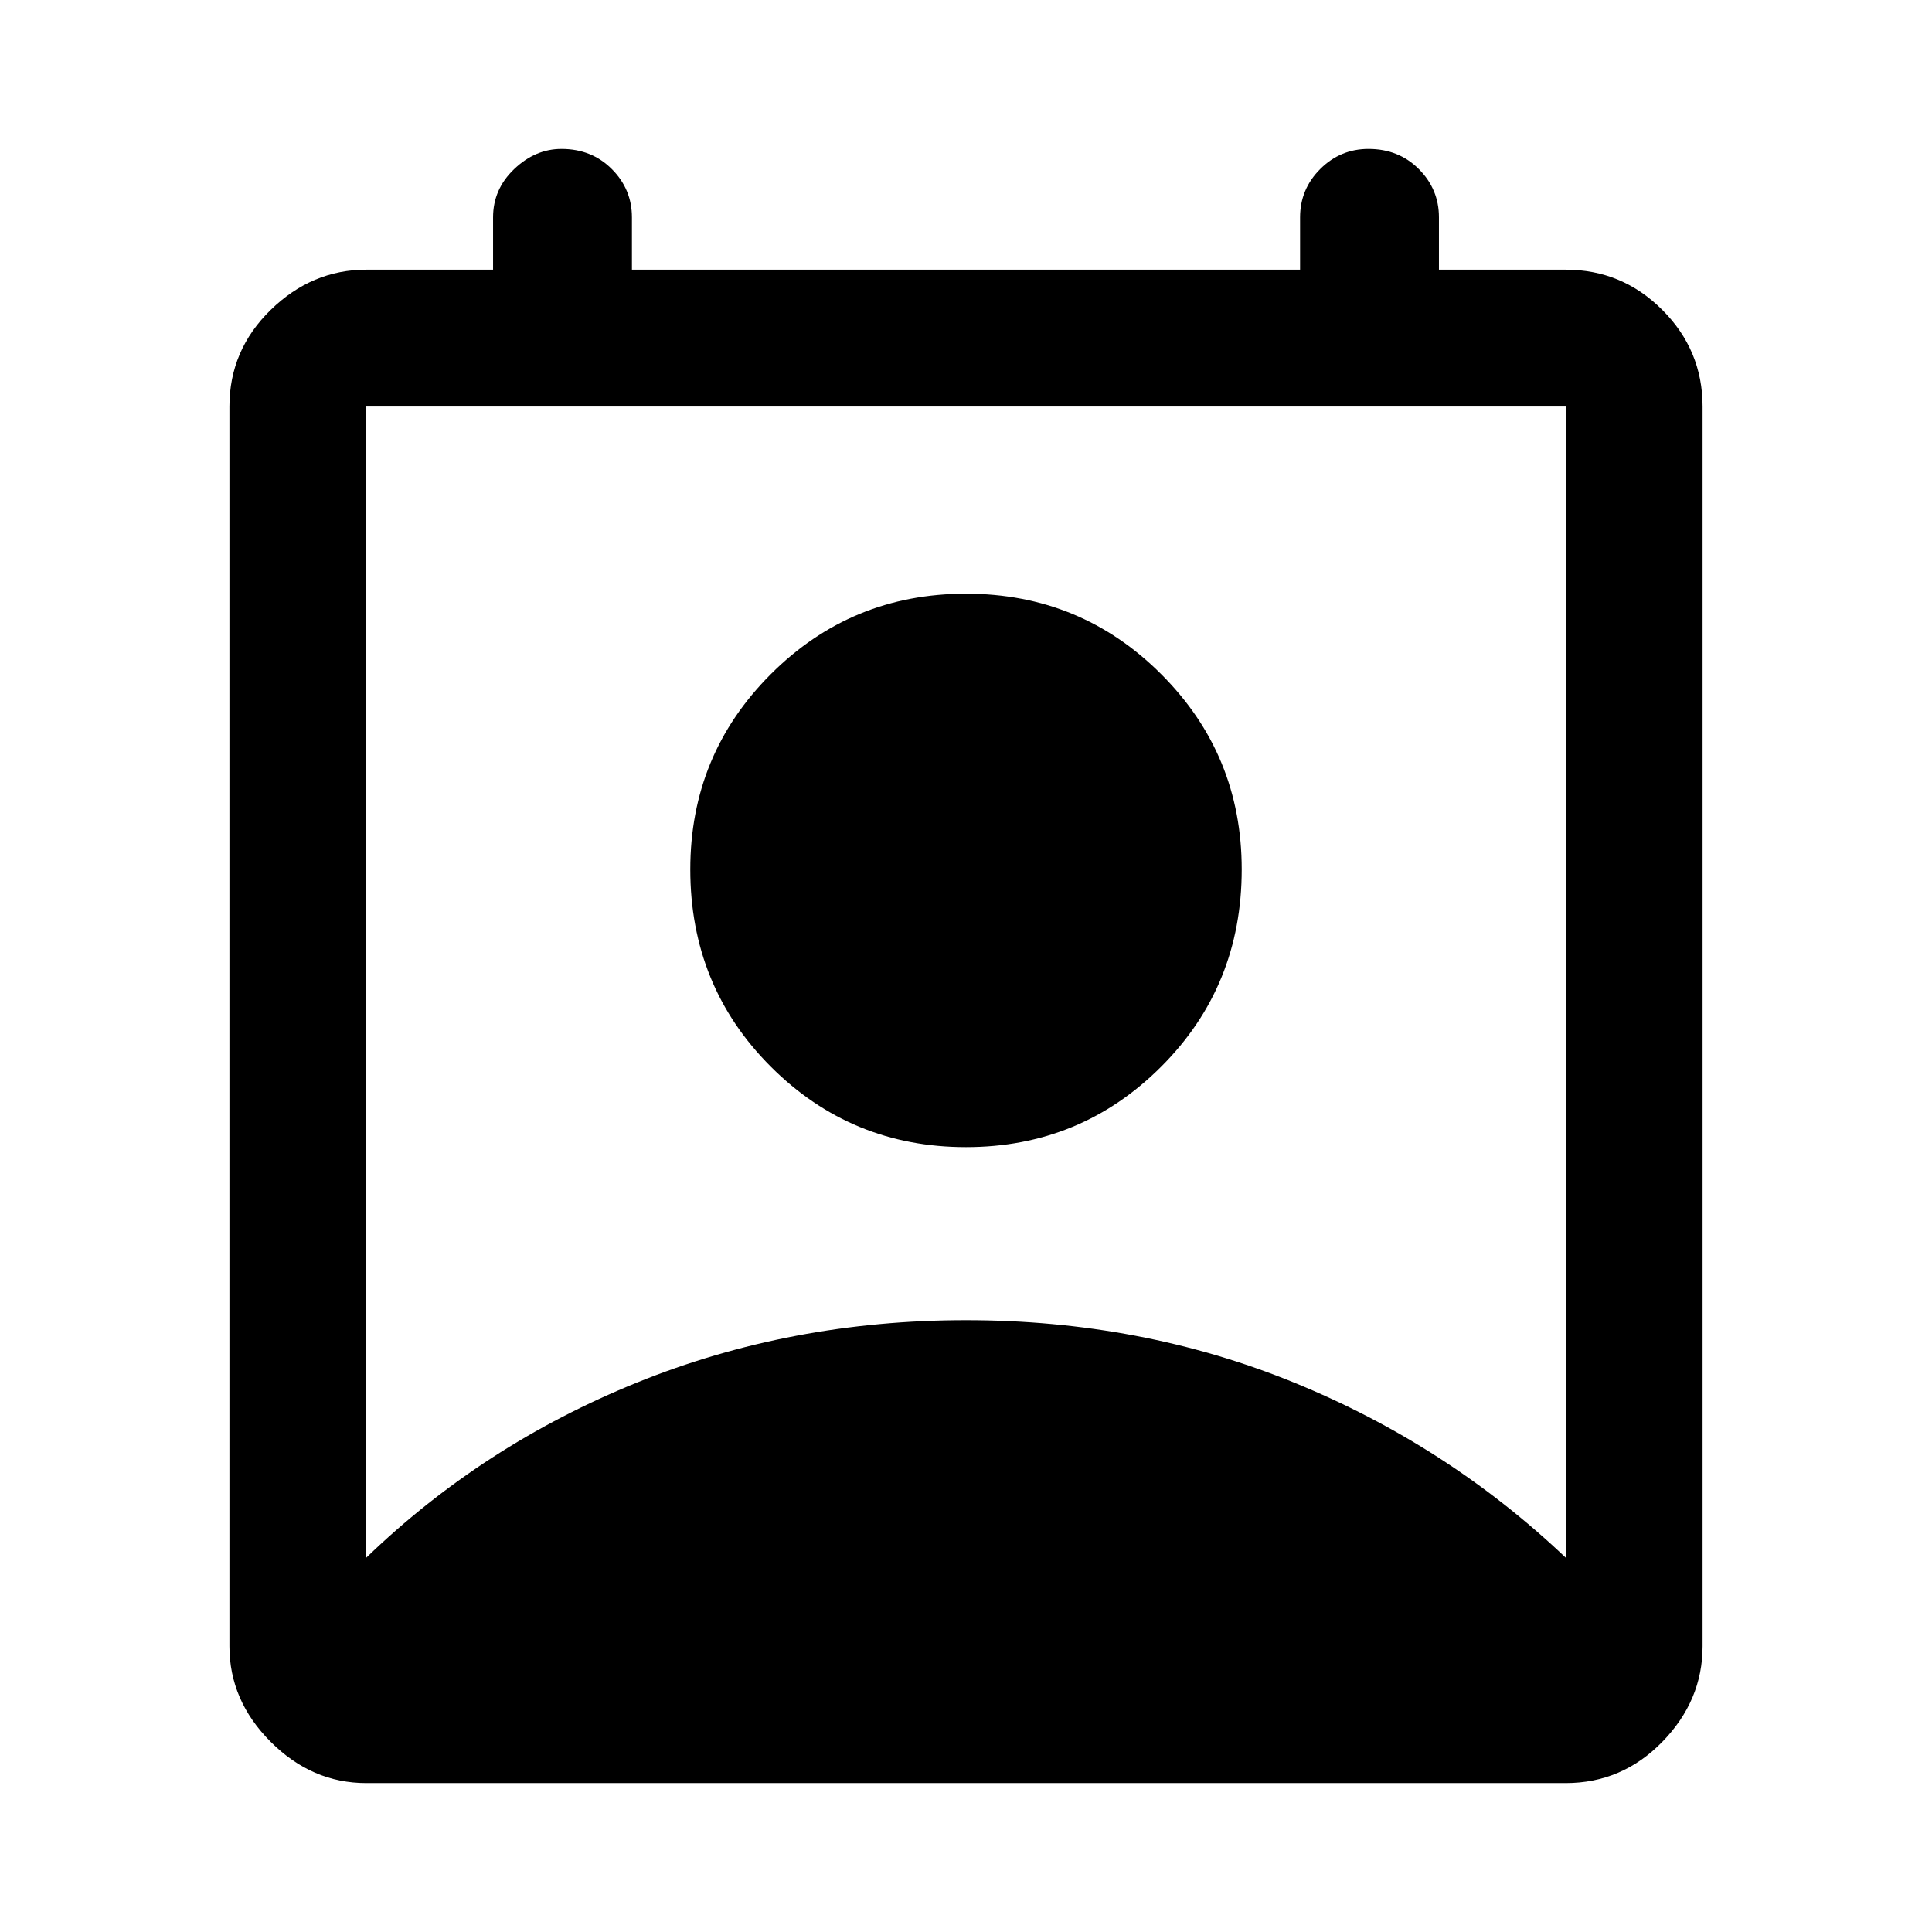 <svg xmlns="http://www.w3.org/2000/svg" width="48" height="48" viewBox="0 0 48 48"><path d="M9.1 38.7q2.9-2.8 6.725-4.35Q19.65 32.8 24 32.8q4.35 0 8.15 1.55 3.8 1.55 6.75 4.35V10.1H9.1ZM24 28.5q-2.85 0-4.85-2-2-2-2-4.9 0-2.85 2-4.85 2-2 4.85-2 2.85 0 4.85 2 2 2 2 4.85 0 2.9-2 4.9-2 2-4.85 2ZM9.1 44.3q-1.35 0-2.375-1.025T5.7 40.9V10.1q0-1.4 1.025-2.4t2.375-1h3.15V5.4q0-.7.525-1.2t1.175-.5q.75 0 1.25.5t.5 1.2v1.3h16.6V5.4q0-.7.5-1.2t1.2-.5q.75 0 1.25.5t.5 1.2v1.3h3.15q1.4 0 2.4 1t1 2.4v30.8q0 1.35-1 2.375T38.9 44.3Z"/></svg>